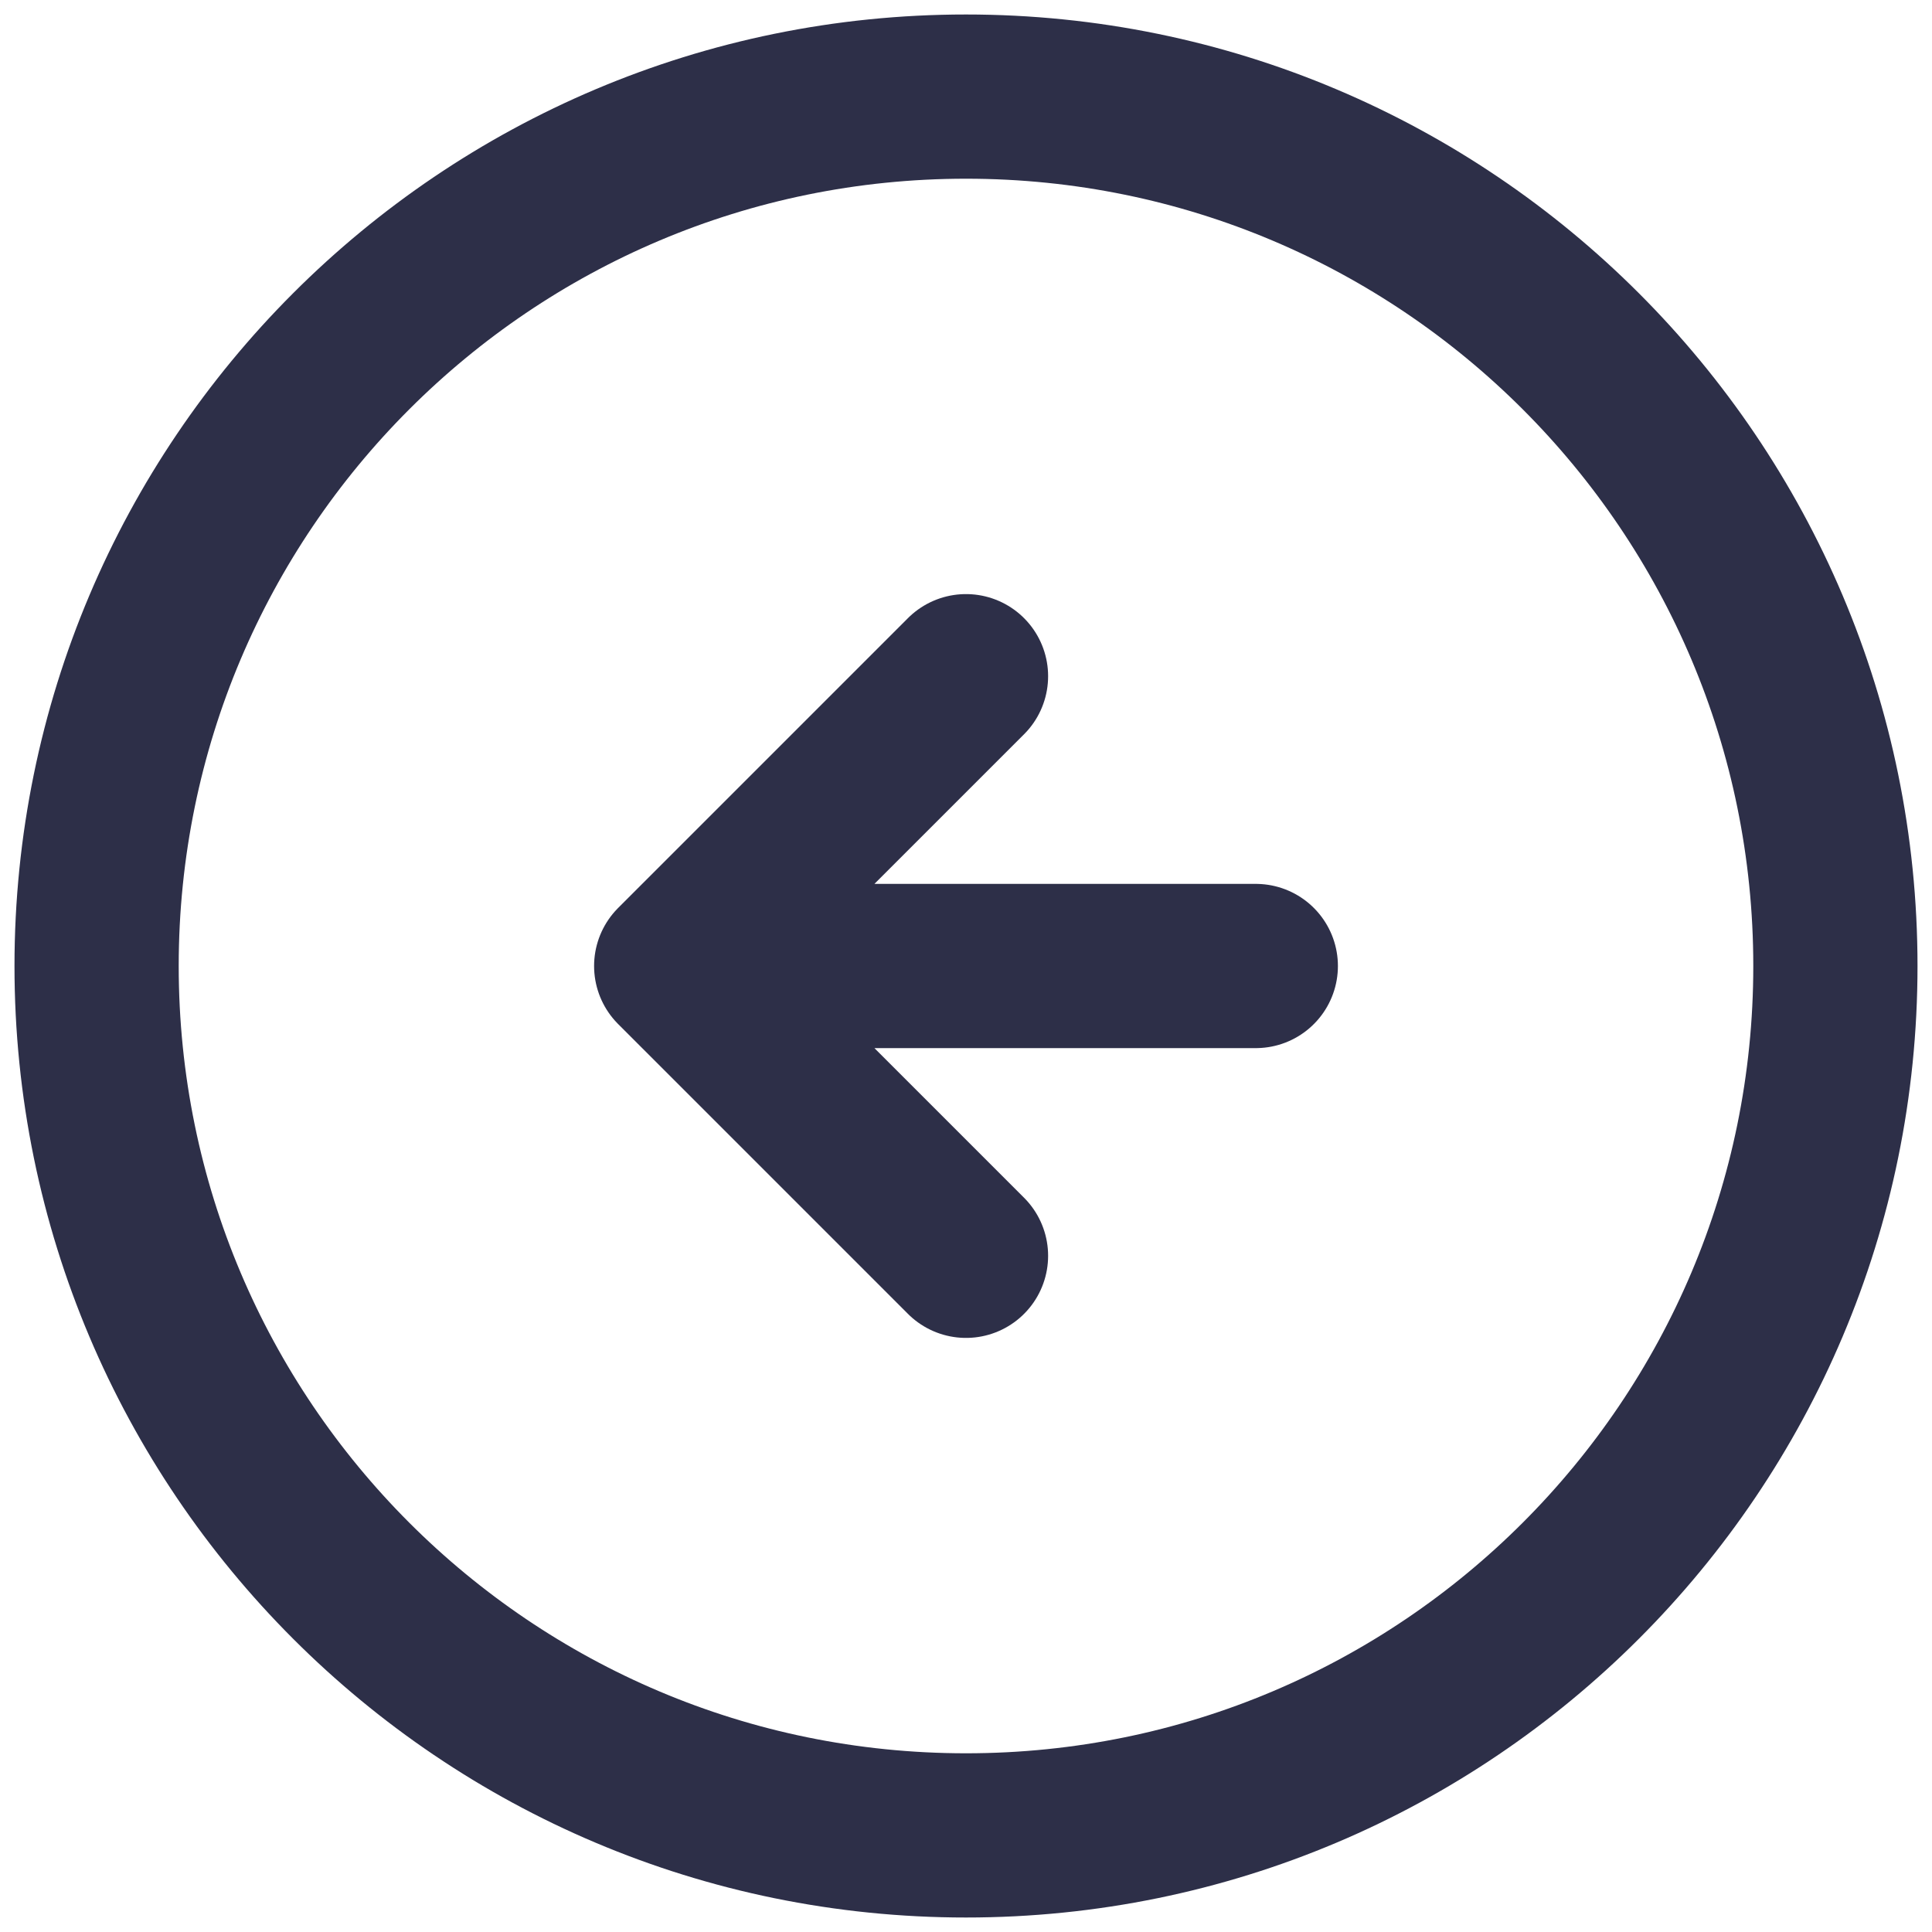 <svg width="20" height="20" viewBox="0 0 20 20" fill="none" xmlns="http://www.w3.org/2000/svg">
<path d="M10 19C14.971 19 19 14.971 19 10C19 5.029 14.971 1 10 1C5.029 1 1 5.029 1 10C1 14.971 5.029 19 10 19Z" stroke="#2D2F48" stroke-width="1.7" stroke-linecap="round" stroke-linejoin="round"/>
<path d="M7 10L10 13M13 10H7H13ZM7 10L10 7L7 10Z" stroke="#2D2F48" stroke-width="1.7" stroke-linecap="round" stroke-linejoin="round"/>
</svg>
